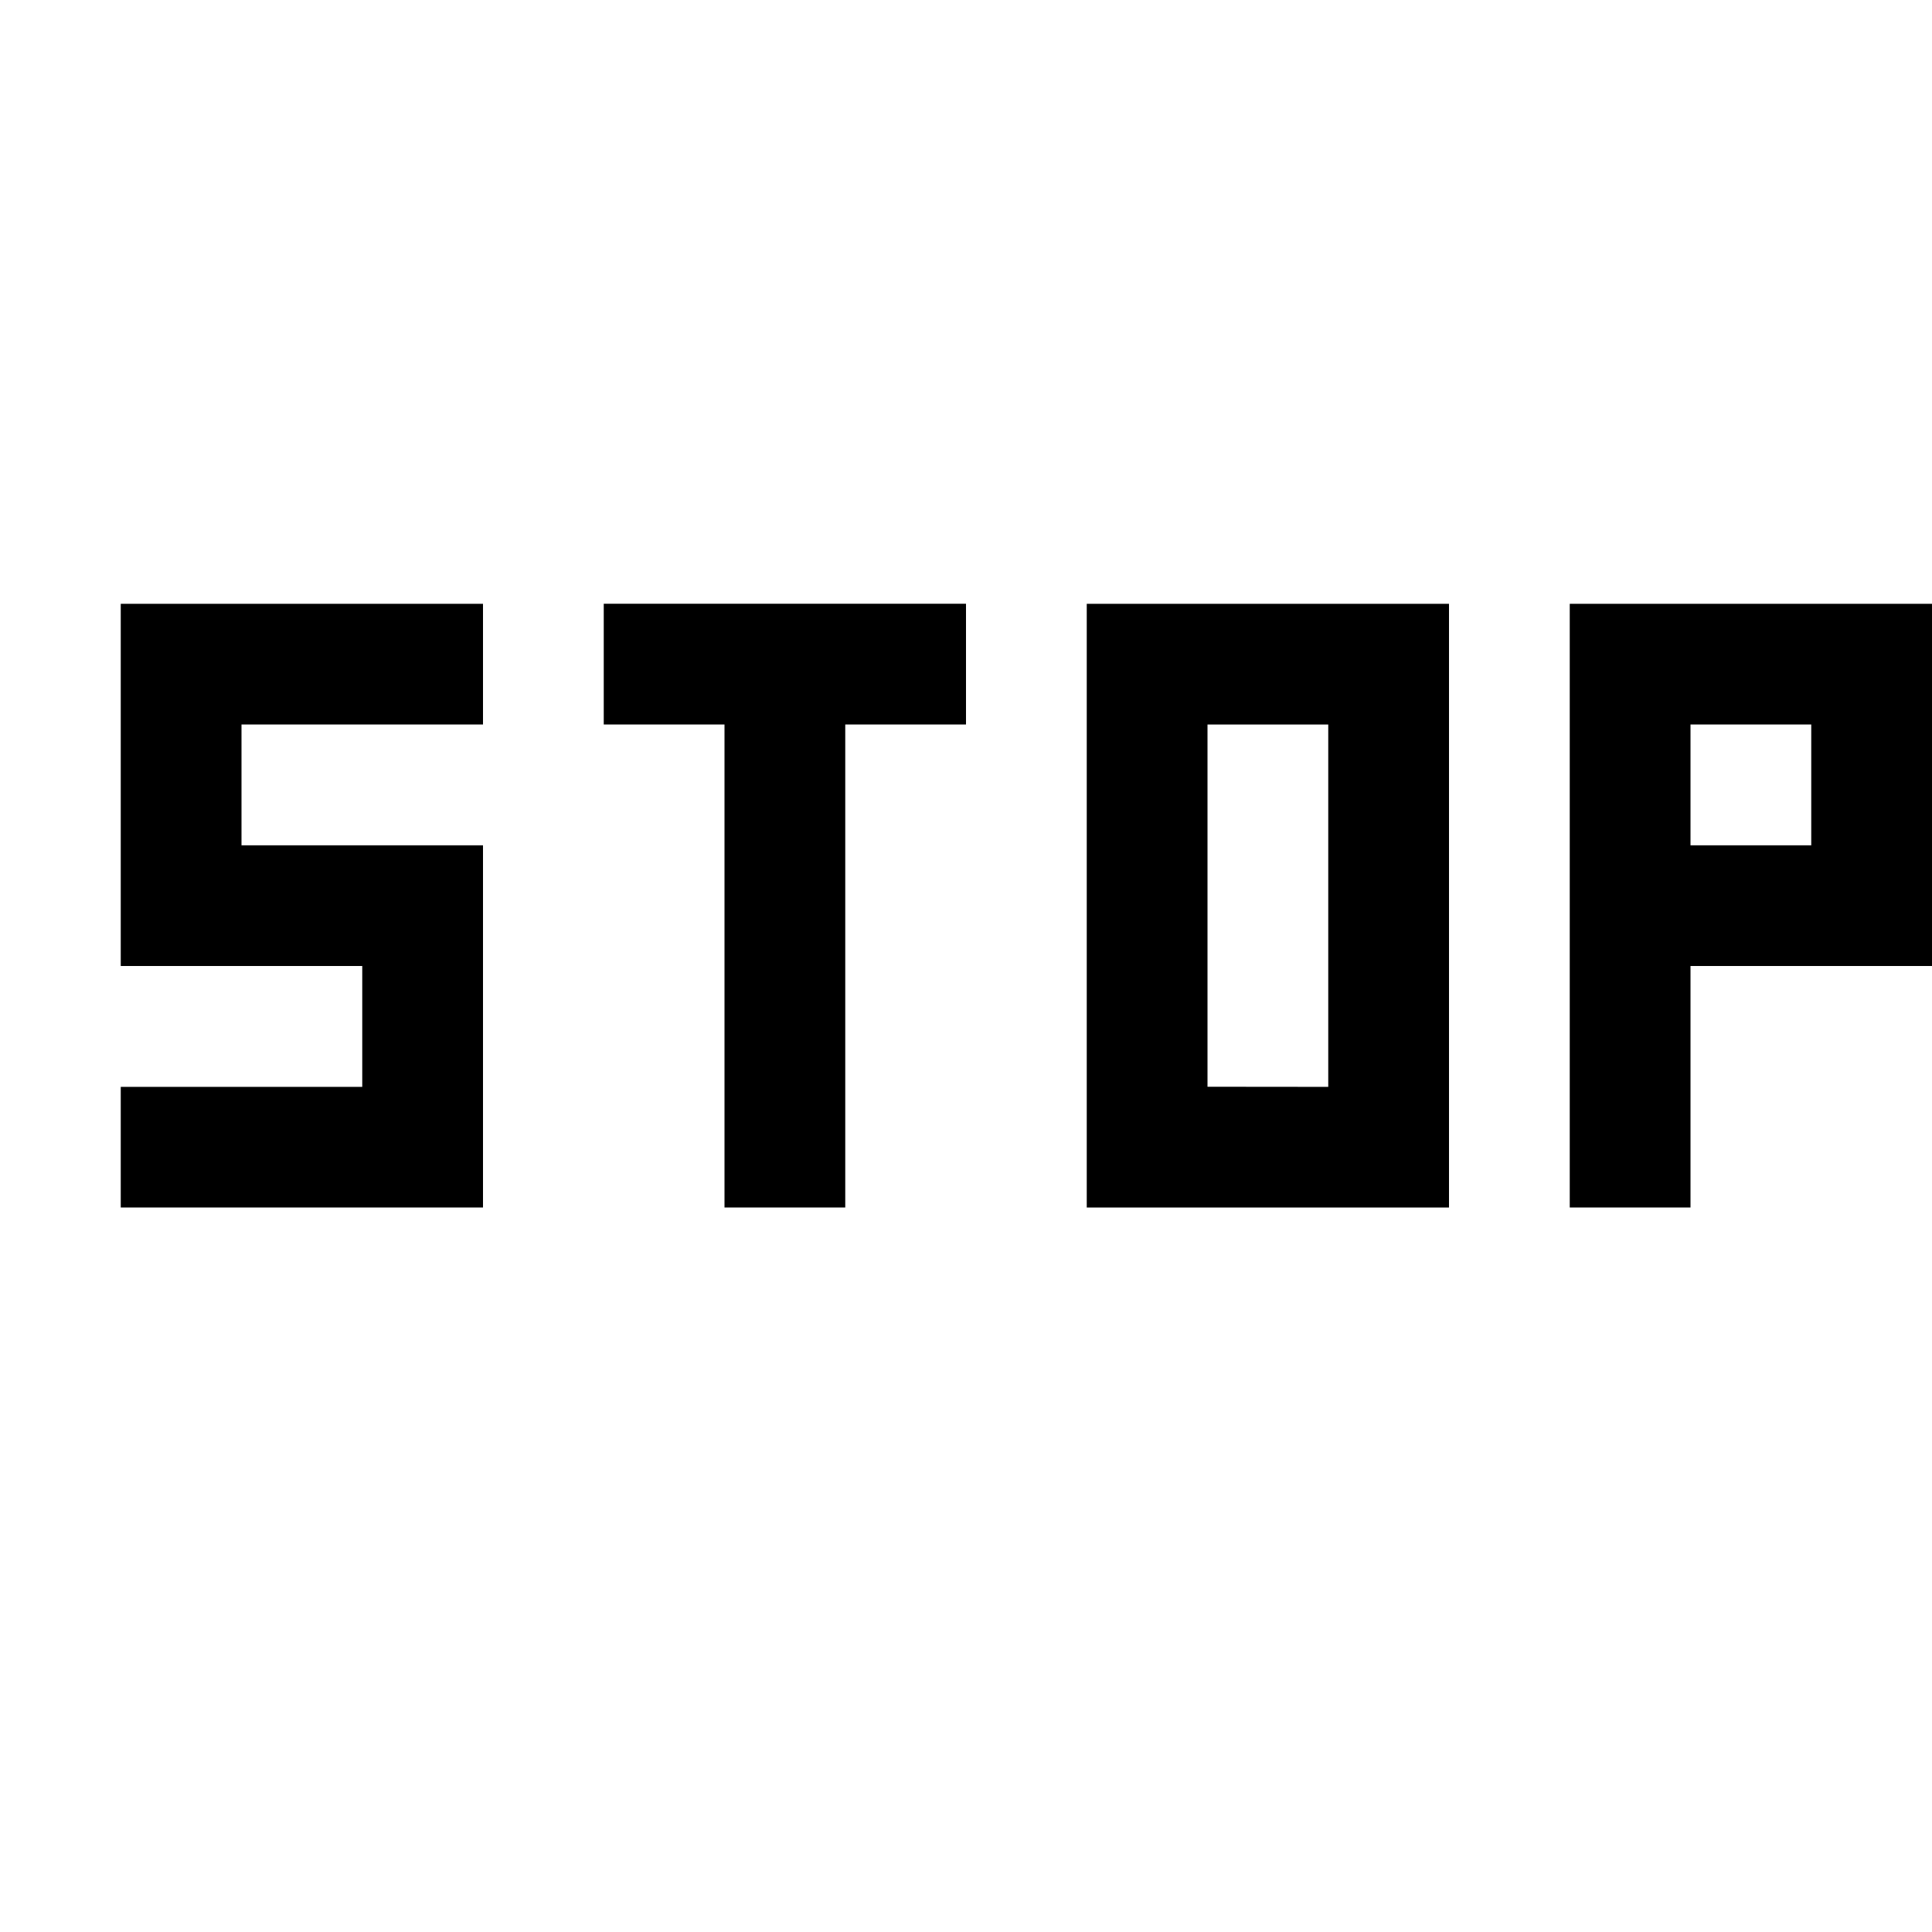 <?xml version="1.0" encoding="utf-8"?>
<!-- Generator: Adobe Illustrator 16.0.0, SVG Export Plug-In . SVG Version: 6.00 Build 0)  -->
<svg xmlns="http://www.w3.org/2000/svg" xmlns:xlink="http://www.w3.org/1999/xlink" version="1.1" id="Outlined_2_" x="0px" y="0px" width="32px" height="32px" viewBox="0 0 32 32" enable-background="new 0 0 32 32" xml:space="preserve">
<g>
	<g>
		<polygon points="8,20 2,20 2,18.002 6,18.002 6,16 2,16 2,10.001 8,10.001 8,12 4,12 4,14.001 8,14.001   "/>
	</g>
	<g>
		<polygon points="16,10 16,12 14,12 14,20 12,20 12,12 10,12 10,10   "/>
	</g>
	<g>
		<path d="M24,20h-6v-9.999h6V20z M20,18l2,0.002V12h-2V18z"/>
	</g>
	<g>
		<path d="M28,20h-2v-9.999h6V16h-4V20z M28,14.001h2V12h-2V14.001z"/>
	</g>
</g>
</svg>
